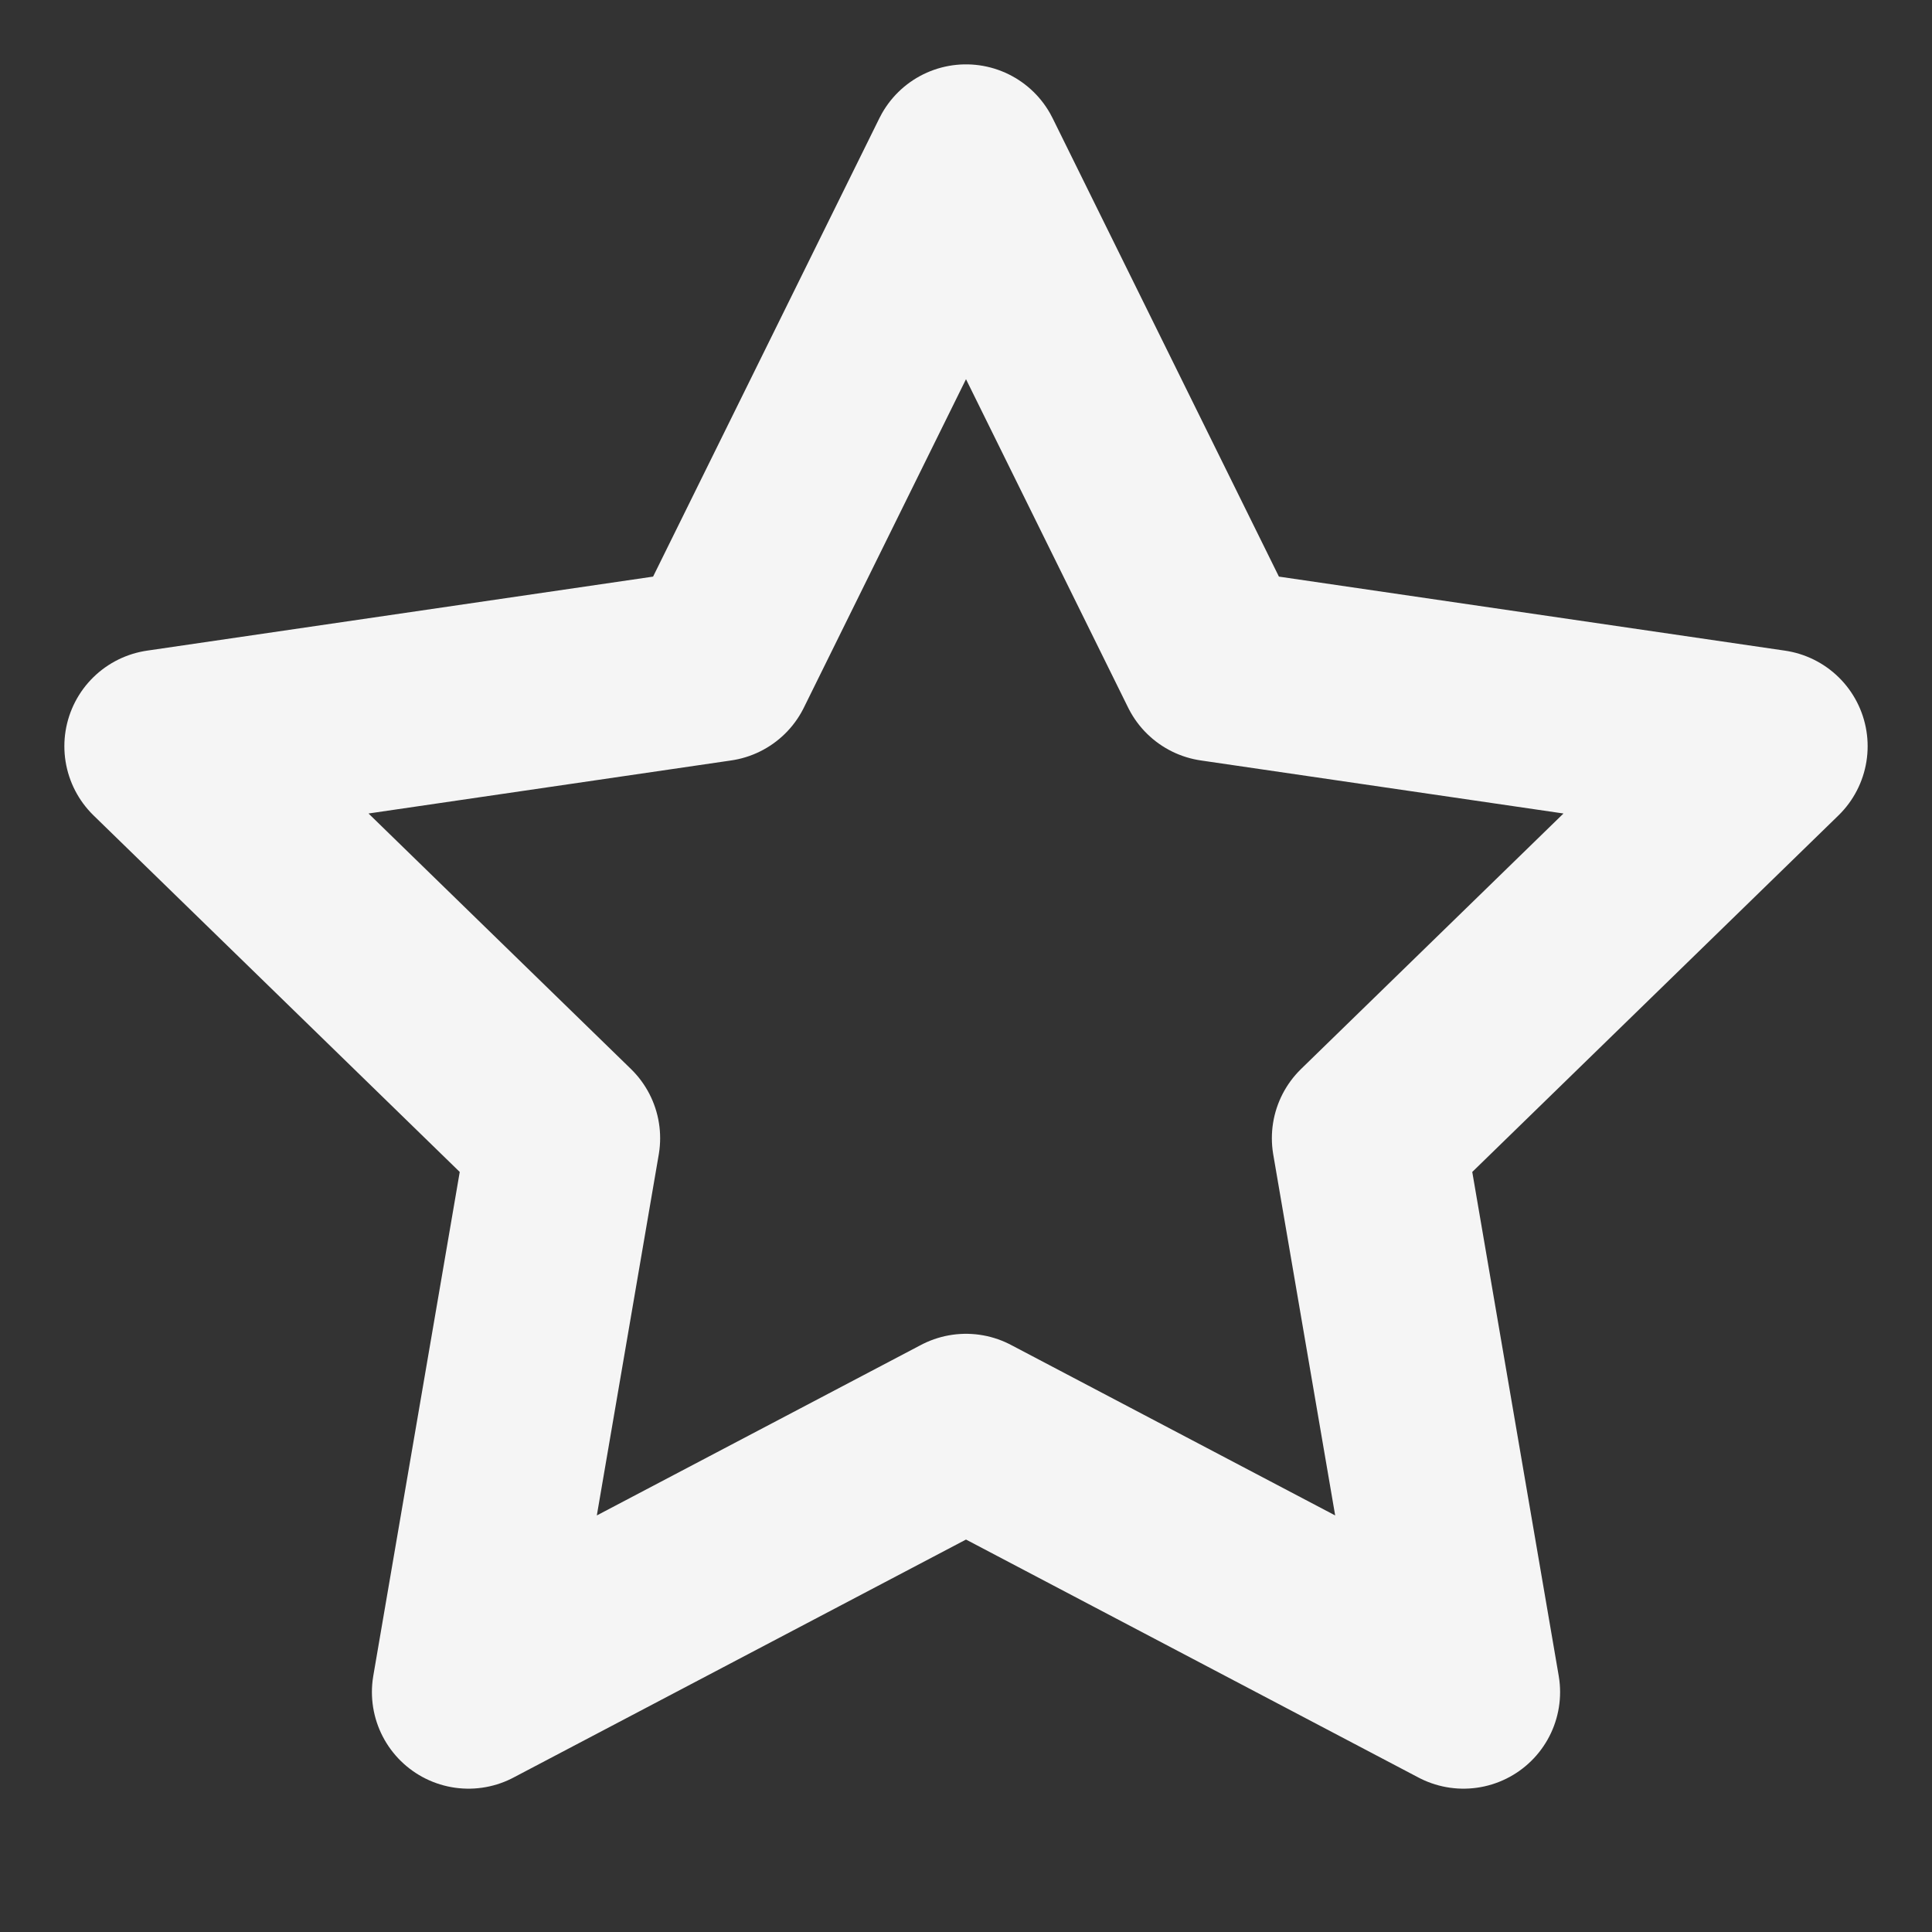 <svg width="16" height="16" viewBox="0 0 16 16" fill="none" xmlns="http://www.w3.org/2000/svg">
<rect x="0" y="0" width="16" height="16" fill="#333333" stroke="none"/>
<path d="M8 1.333L10.06 5.506L14.667 6.18L11.333 9.426L12.12 14.013L8 11.846L3.88 14.013L4.667 9.426L1.333 6.18L5.94 5.506L8 1.333Z" stroke="#F5F5F5" stroke-width="1.6" stroke-linecap="round" stroke-linejoin="round"/>
</svg>

